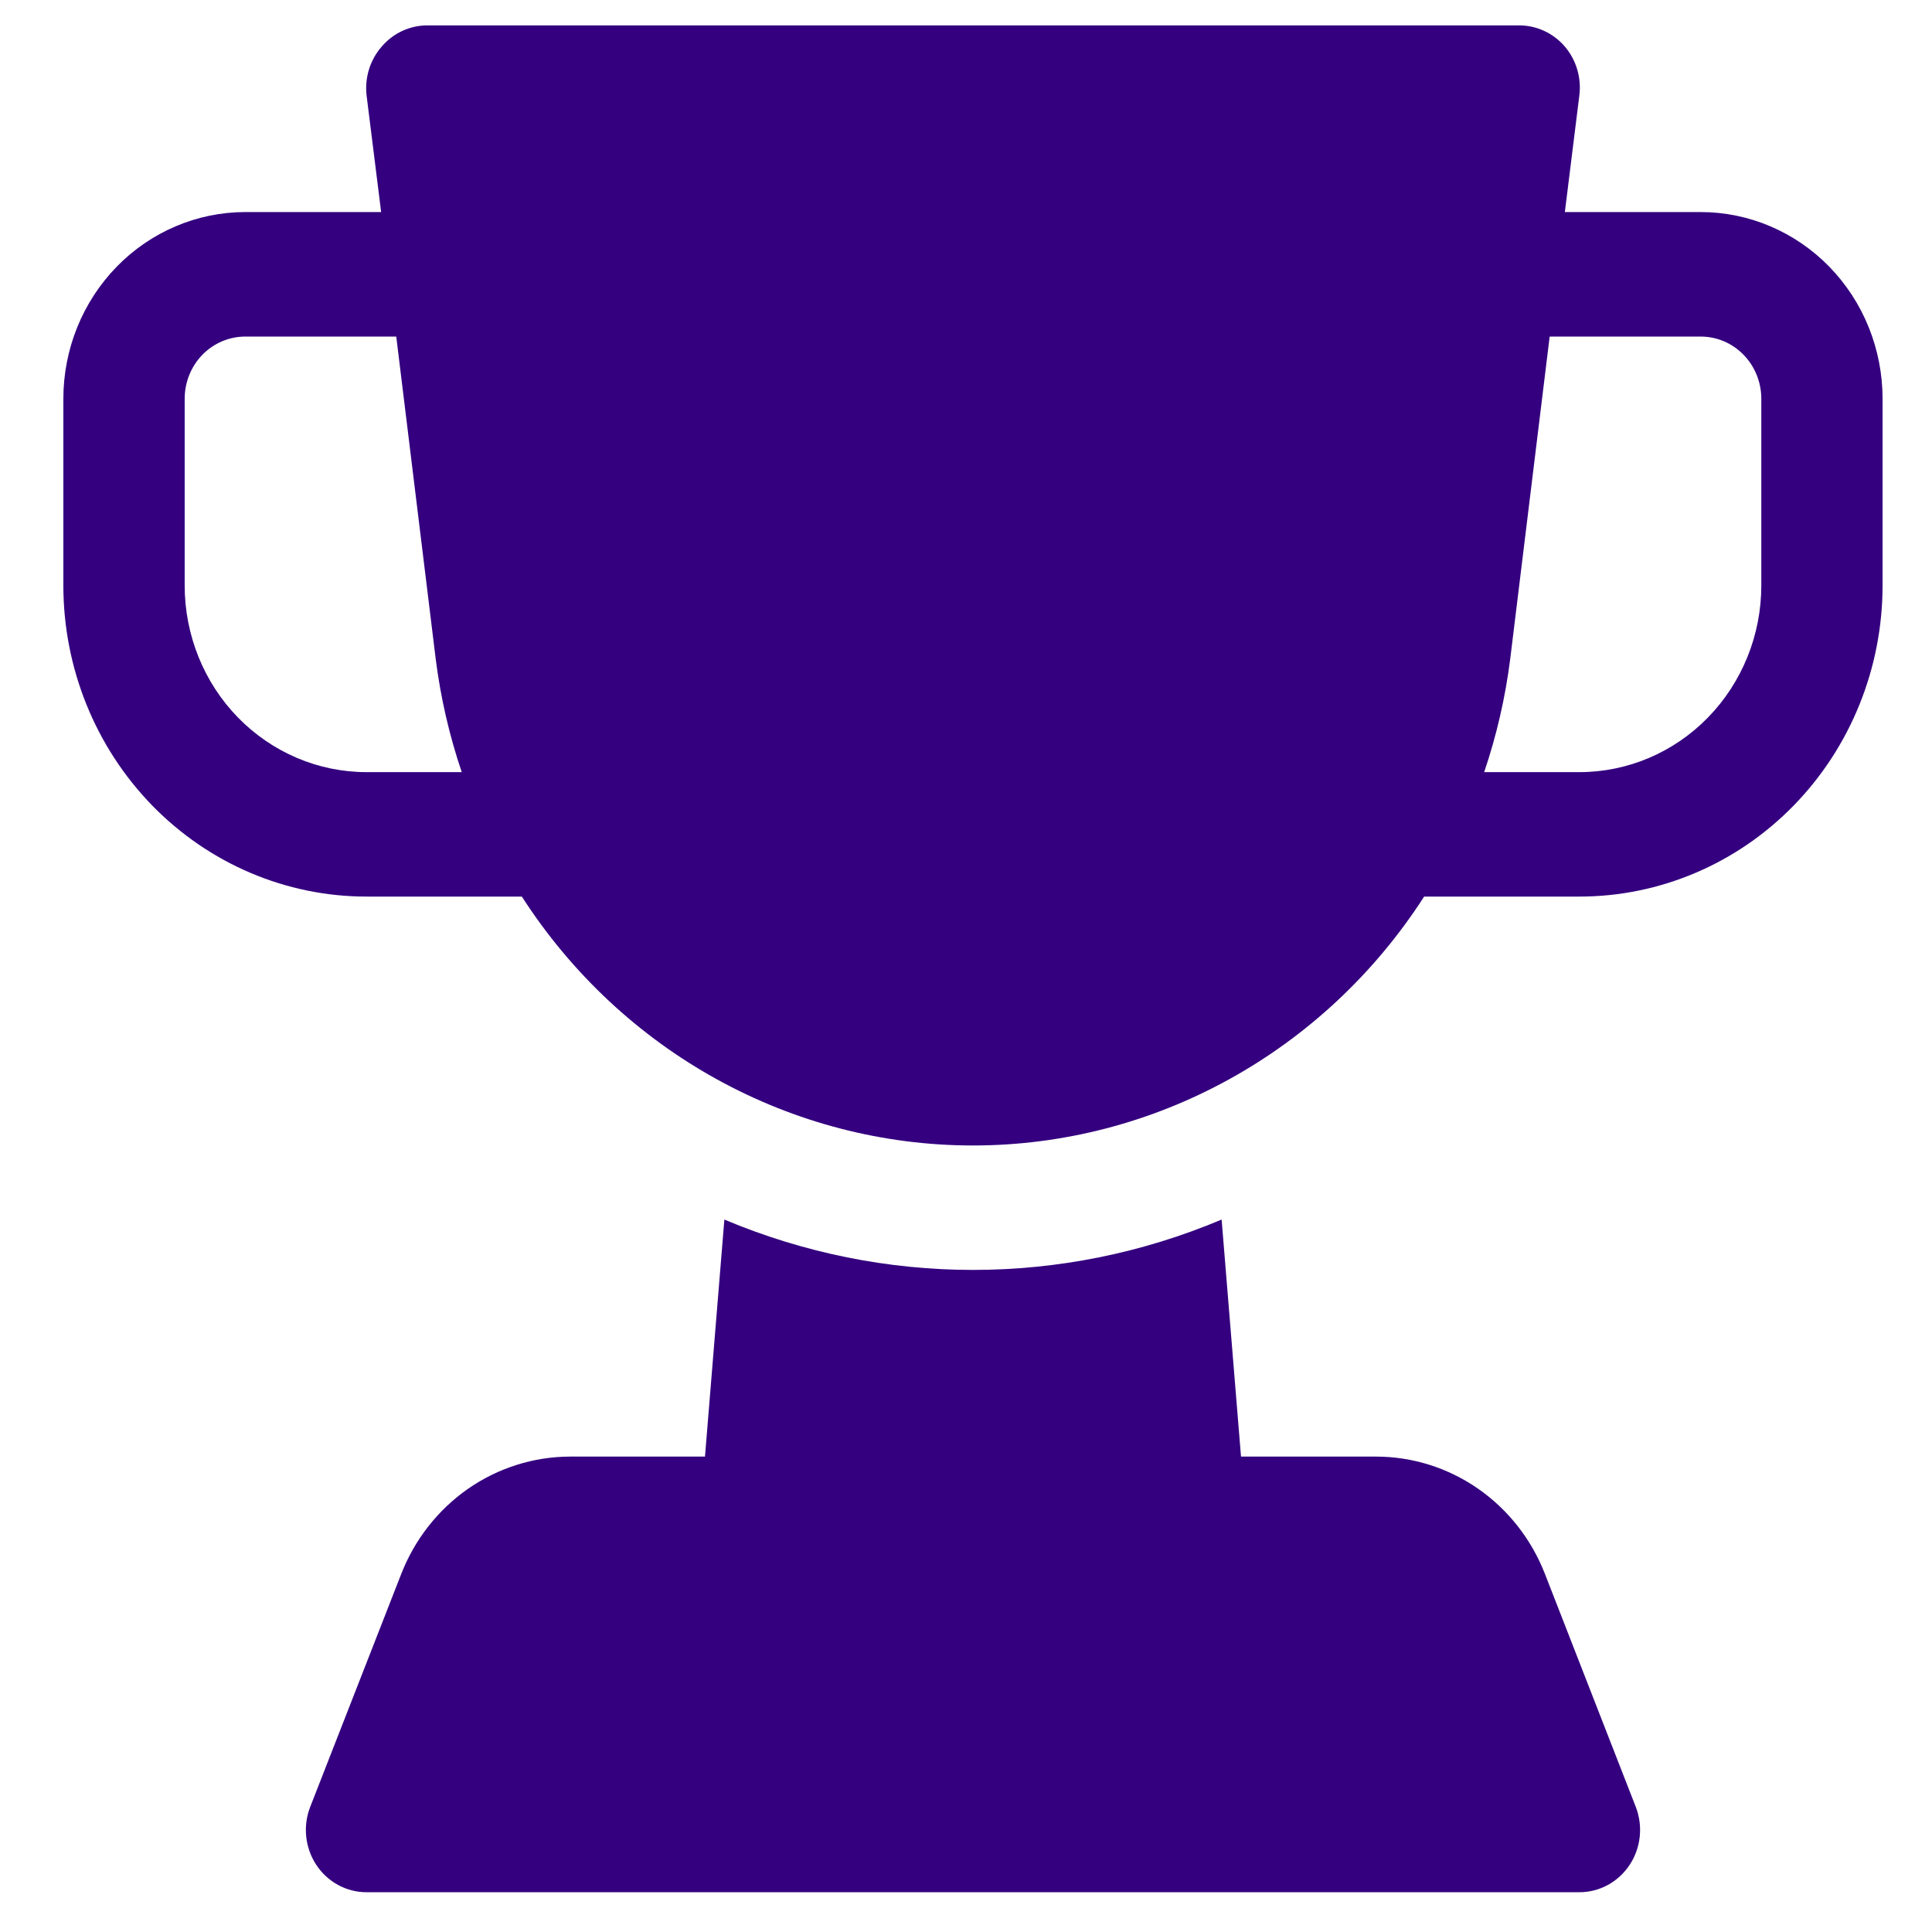 <svg width="29" height="29" viewBox="0 0 29 29" fill="none" xmlns="http://www.w3.org/2000/svg">
<path d="M25.528 3.183H23.489L23.707 1.428C23.739 1.164 23.659 0.899 23.489 0.699C23.314 0.495 23.061 0.379 22.797 0.381H6.413C6.151 0.382 5.902 0.497 5.73 0.699C5.556 0.897 5.473 1.162 5.502 1.428L5.721 3.183H3.682C2.958 3.183 2.263 3.479 1.751 4.004C1.239 4.53 0.951 5.242 0.951 5.986V8.788C0.951 10.026 1.431 11.214 2.284 12.09C3.138 12.966 4.295 13.458 5.502 13.458H7.833C9.336 15.791 11.88 17.194 14.605 17.194C17.33 17.194 19.874 15.791 21.377 13.458H23.707C24.914 13.458 26.072 12.966 26.925 12.09C27.779 11.214 28.258 10.026 28.258 8.788V5.986C28.258 5.242 27.971 4.53 27.459 4.004C26.947 3.479 26.252 3.183 25.528 3.183H25.528ZM5.502 11.59C4.778 11.59 4.084 11.295 3.571 10.769C3.059 10.244 2.772 9.531 2.772 8.788V5.986C2.772 5.738 2.868 5.5 3.038 5.325C3.209 5.15 3.441 5.052 3.682 5.052H5.948L6.54 9.89C6.613 10.469 6.744 11.038 6.931 11.59H5.502ZM26.438 8.788C26.438 9.531 26.15 10.244 25.638 10.769C25.126 11.295 24.431 11.59 23.707 11.59H22.278C22.465 11.038 22.596 10.469 22.669 9.89L23.261 5.052H25.528C25.769 5.052 26.001 5.15 26.171 5.325C26.342 5.5 26.438 5.738 26.438 5.986L26.438 8.788Z" fill="#34007F"/>
<path d="M23.188 23.62C22.985 23.102 22.636 22.658 22.185 22.345C21.734 22.032 21.202 21.865 20.658 21.864H18.628L18.337 18.306C15.946 19.314 13.264 19.314 10.873 18.306L10.582 21.864H8.552C8.006 21.866 7.474 22.035 7.023 22.349C6.572 22.664 6.223 23.11 6.021 23.63L4.656 27.123C4.544 27.411 4.579 27.737 4.748 27.993C4.918 28.25 5.2 28.403 5.502 28.403H23.707C24.009 28.403 24.291 28.25 24.461 27.993C24.631 27.737 24.665 27.411 24.554 27.123L23.188 23.62Z" fill="#34007F"/>
</svg>
